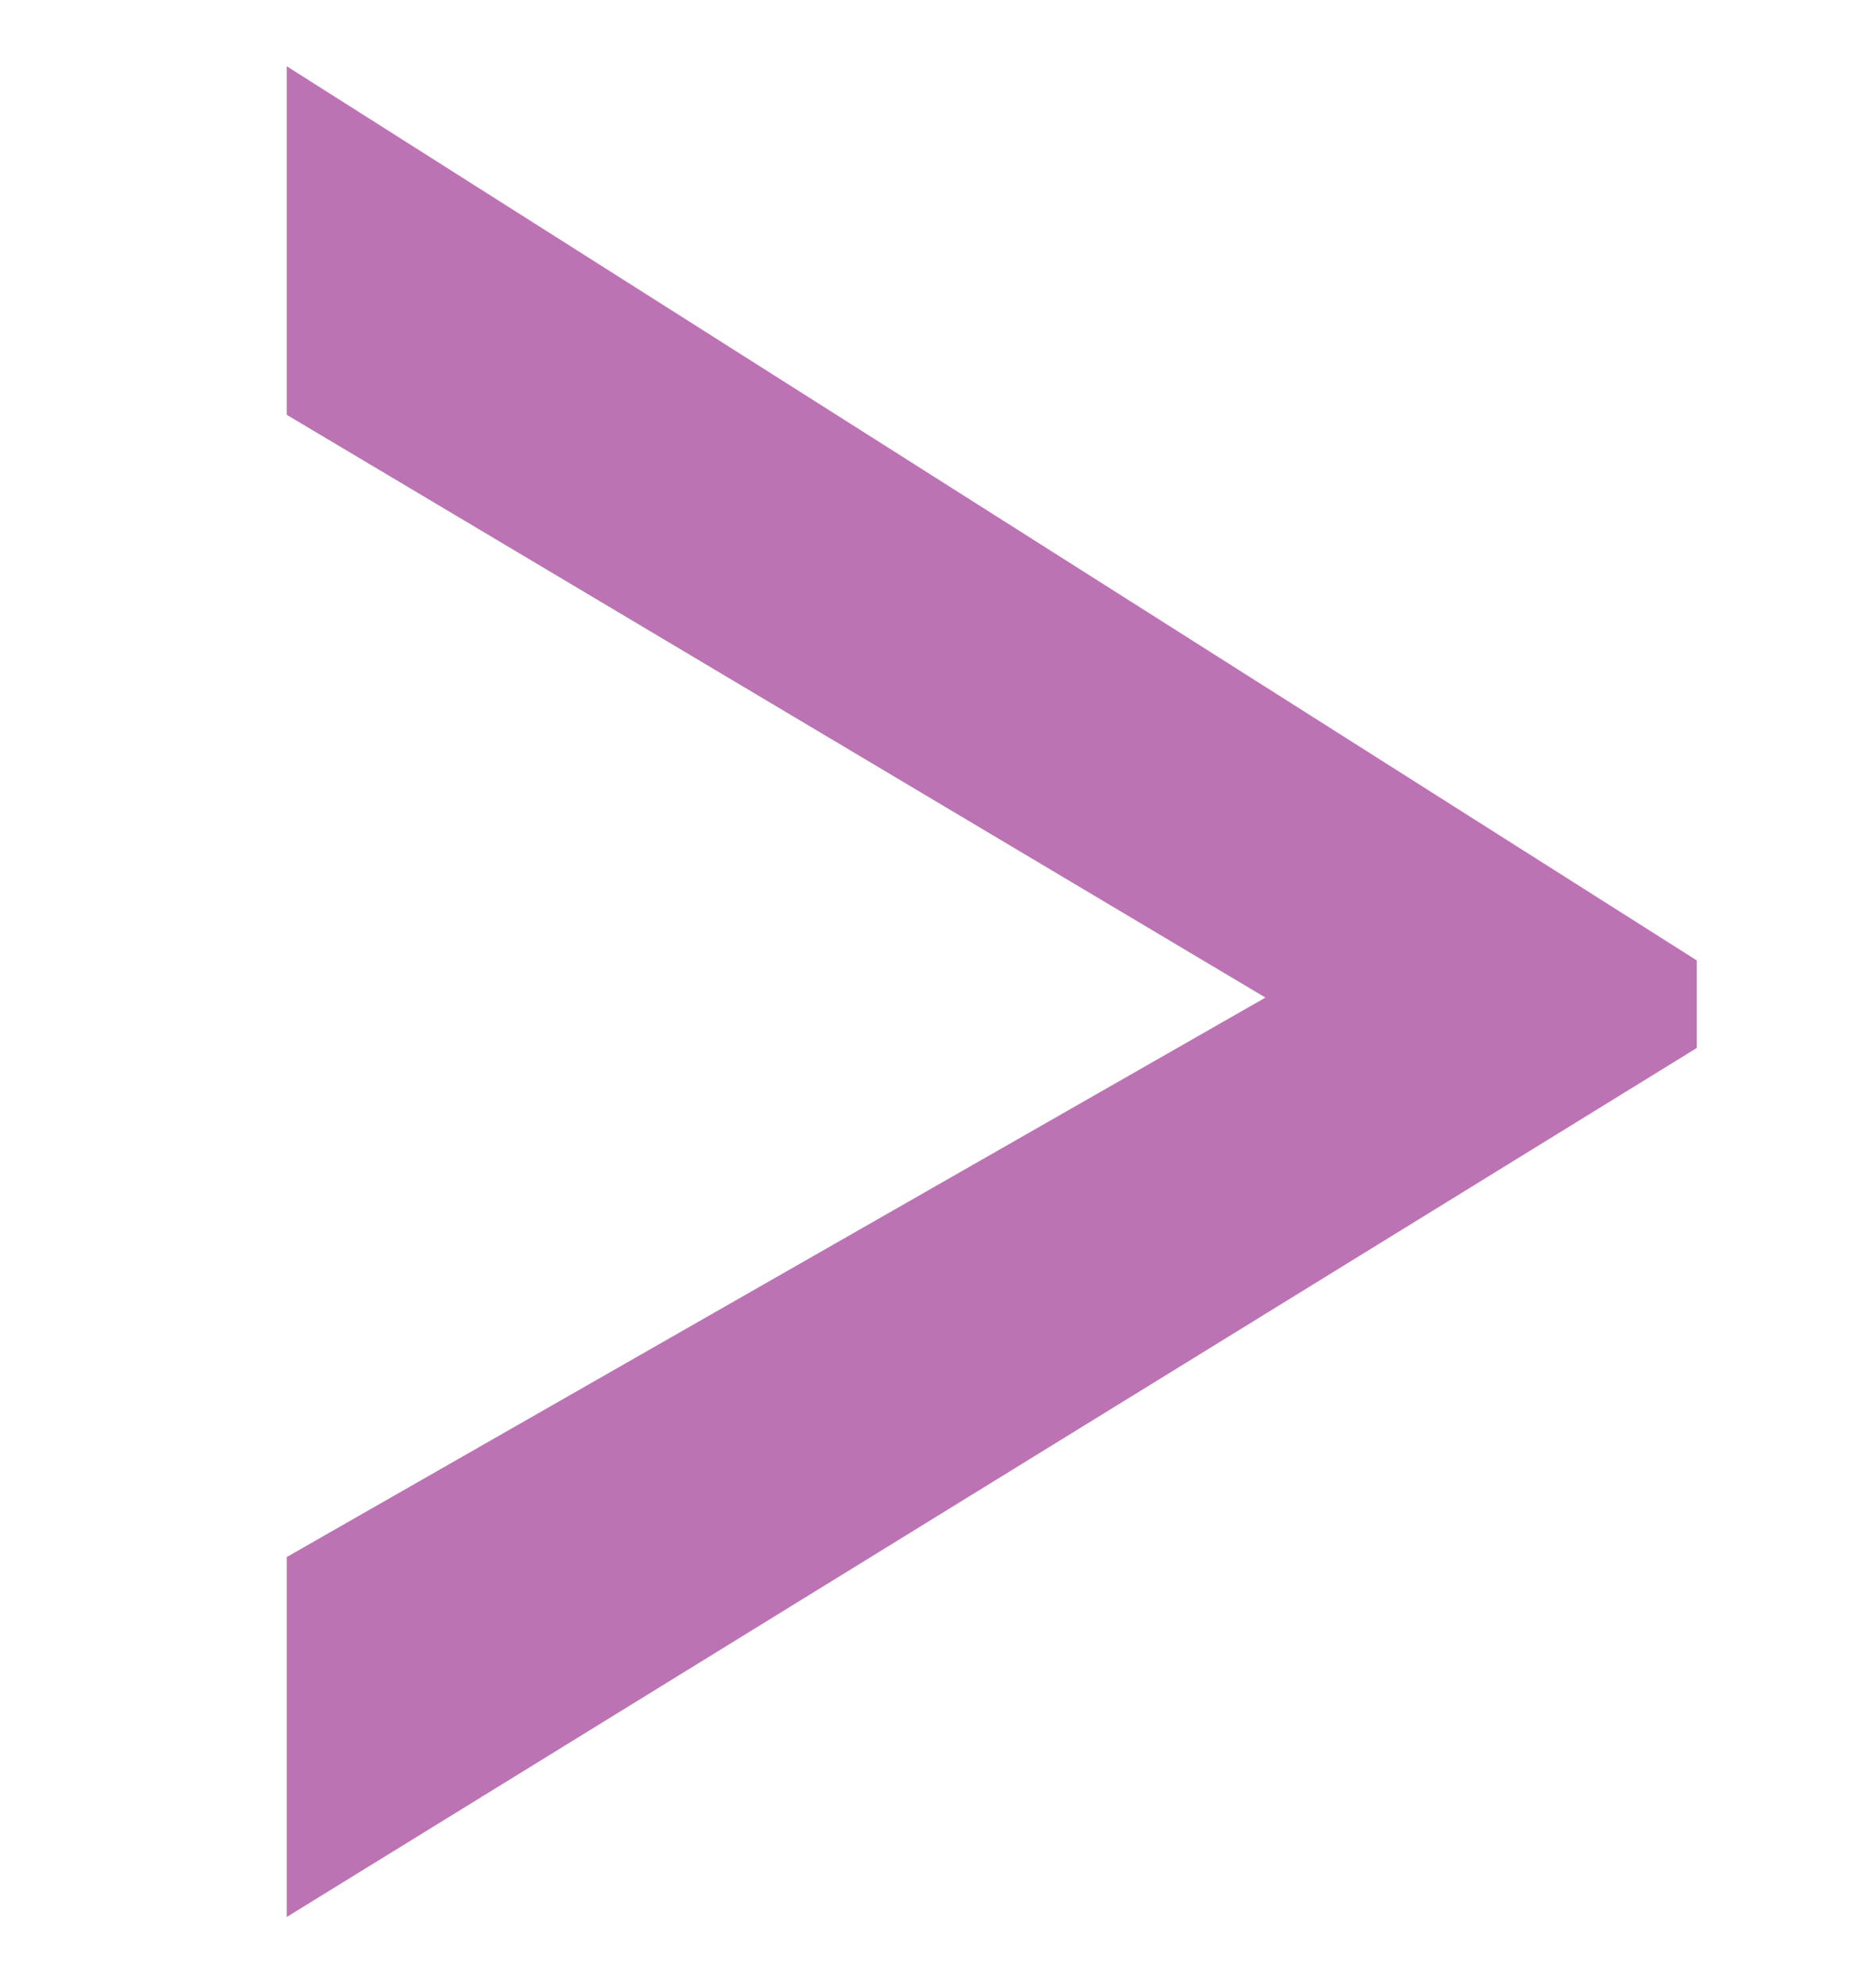<?xml version="1.0" encoding="utf-8"?>
<!-- Generator: Adobe Illustrator 21.1.0, SVG Export Plug-In . SVG Version: 6.00 Build 0)  -->
<svg version="1.1" id="Layer_1" xmlns="http://www.w3.org/2000/svg" xmlns:xlink="http://www.w3.org/1999/xlink" x="0px" y="0px"
	 viewBox="0 0 15.7 16.6" style="enable-background:new 0 0 15.7 16.6;" xml:space="preserve">
<style type="text/css">
	.st0{enable-background:new    ;}
	.st1{fill:#BC73B3;}
	.st2{fill:none;stroke:#BC73B3;stroke-width:0.6;stroke-miterlimit:10;}
</style>
<g>
	<g class="st0">
		<path class="st1" d="M2.7,15.5v-2.3l8.4-4.8V8.3l-8.4-5V1.1l11.2,7.1v0.4L2.7,15.5z"/>
	</g>
	<g class="st0">
		<path class="st2" d="M2.7,15.5v-2.3l8.4-4.8V8.3l-8.4-5V1.1l11.2,7.1v0.4L2.7,15.5z"/>
	</g>
</g>
</svg>
